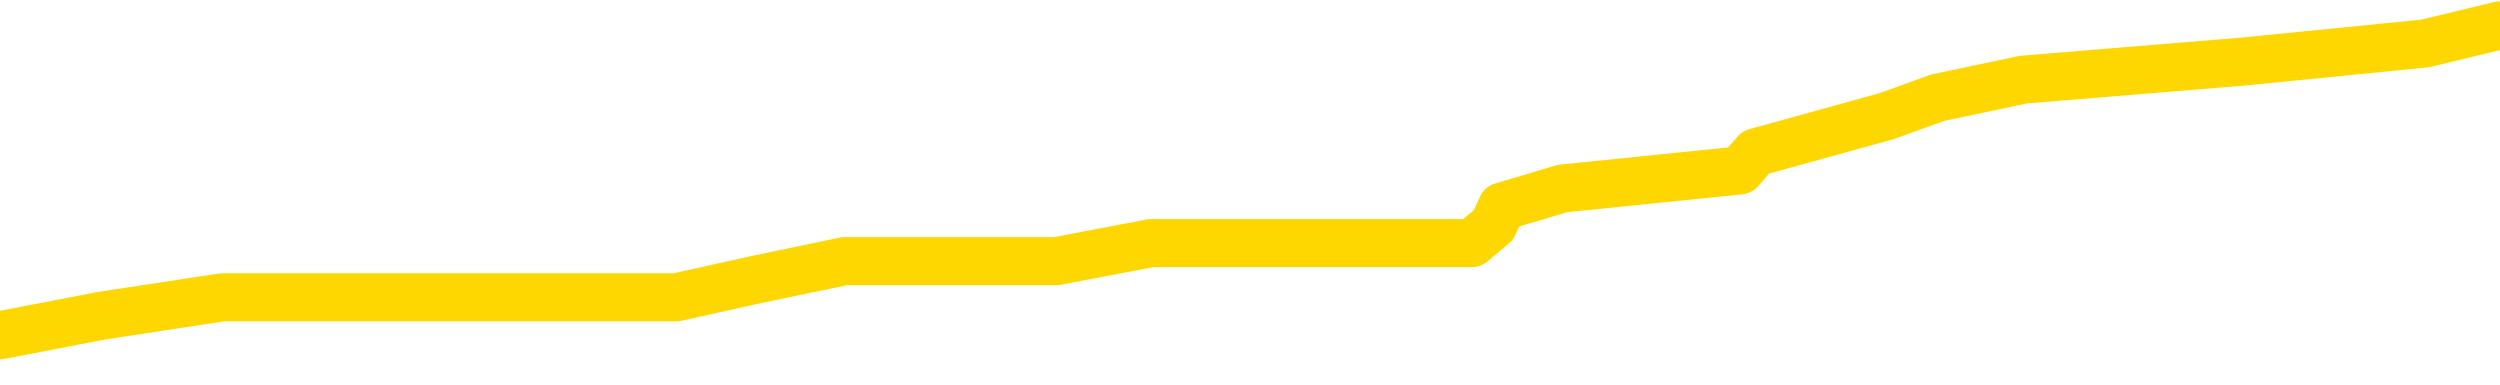 <svg xmlns="http://www.w3.org/2000/svg" version="1.1" viewBox="0 0 6500 1000">
	<path fill="none" stroke="gold" stroke-width="125" stroke-linecap="round" stroke-linejoin="round" d="M0 40604  L-197673 40604 L-197489 40556 L-196998 40462 L-196705 40415 L-196393 40320 L-196159 40273 L-196106 40179 L-196046 40084 L-195893 40037 L-195853 39943 L-195720 39896 L-195428 39848 L-194887 39848 L-194277 39801 L-194229 39801 L-193589 39754 L-193555 39754 L-193030 39754 L-192897 39707 L-192507 39613 L-192179 39518 L-192062 39424 L-191850 39329 L-191133 39329 L-190564 39282 L-190456 39282 L-190282 39235 L-190060 39141 L-189659 39093 L-189633 38999 L-188705 38905 L-188618 38810 L-188535 38716 L-188465 38621 L-188168 38574 L-188016 38480 L-186126 38527 L-186025 38527 L-185763 38527 L-185469 38574 L-185328 38480 L-185079 38480 L-185043 38433 L-184885 38386 L-184422 38291 L-184168 38244 L-183956 38150 L-183705 38102 L-183356 38055 L-182429 37961 L-182335 37866 L-181924 37819 L-180753 37725 L-179564 37678 L-179472 37583 L-179445 37489 L-179179 37394 L-178880 37300 L-178751 37206 L-178713 37111 L-177899 37111 L-177515 37159 L-176454 37206 L-176393 37206 L-176128 38150 L-175657 39046 L-175464 39943 L-175201 40840 L-174864 40792 L-174728 40745 L-174273 40698 L-173529 40651 L-173512 40604 L-173347 40509 L-173279 40509 L-172762 40462 L-171734 40462 L-171538 40415 L-171049 40368 L-170687 40320 L-170278 40320 L-169893 40368 L-168189 40368 L-168091 40368 L-168019 40368 L-167958 40368 L-167774 40320 L-167437 40320 L-166797 40273 L-166720 40226 L-166658 40226 L-166472 40179 L-166392 40179 L-166215 40132 L-166196 40084 L-165966 40084 L-165578 40037 L-164689 40037 L-164650 39990 L-164562 39943 L-164535 39848 L-163526 39801 L-163377 39707 L-163352 39660 L-163220 39613 L-163180 39565 L-161921 39518 L-161864 39518 L-161324 39471 L-161271 39471 L-161225 39471 L-160830 39424 L-160690 39377 L-160490 39329 L-160344 39329 L-160179 39329 L-159902 39377 L-159543 39377 L-158991 39329 L-158346 39282 L-158087 39188 L-157934 39141 L-157533 39093 L-157492 39046 L-157372 38999 L-157310 39046 L-157296 39046 L-157202 39046 L-156909 38999 L-156758 38810 L-156427 38716 L-156350 38621 L-156274 38574 L-156047 38433 L-155981 38338 L-155753 38244 L-155701 38150 L-155536 38102 L-154530 38055 L-154347 38008 L-153796 37961 L-153403 37866 L-153005 37819 L-152155 37725 L-152077 37678 L-151498 37630 L-151057 37630 L-150816 37583 L-150658 37583 L-150258 37489 L-150237 37489 L-149792 37442 L-149387 37394 L-149251 37300 L-149076 37206 L-148939 37111 L-148689 37017 L-147689 36970 L-147607 36923 L-147471 36875 L-147433 36828 L-146543 36781 L-146327 36734 L-145884 36687 L-145767 36639 L-145710 36592 L-145034 36592 L-144933 36545 L-144904 36545 L-143563 36498 L-143157 36451 L-143117 36403 L-142189 36356 L-142091 36309 L-141958 36262 L-141554 36215 L-141528 36168 L-141435 36120 L-141218 36073 L-140807 35979 L-139654 35884 L-139362 35790 L-139333 35696 L-138725 35648 L-138475 35554 L-138455 35507 L-137526 35460 L-137475 35365 L-137352 35318 L-137335 35224 L-137179 35176 L-137004 35082 L-136867 35035 L-136810 34988 L-136703 34941 L-136617 34893 L-136384 34846 L-136309 34799 L-136001 34752 L-135883 34705 L-135713 34657 L-135622 34610 L-135519 34610 L-135496 34563 L-135419 34563 L-135321 34469 L-134954 34421 L-134849 34374 L-134346 34327 L-133894 34280 L-133856 34233 L-133832 34185 L-133791 34138 L-133662 34091 L-133562 34044 L-133120 33997 L-132838 33949 L-132245 33902 L-132115 33855 L-131841 33761 L-131688 33714 L-131535 33666 L-131450 33572 L-131372 33525 L-131186 33478 L-131135 33478 L-131108 33430 L-131028 33383 L-131005 33336 L-130722 33242 L-130118 33147 L-129123 33100 L-128825 33053 L-128091 33006 L-127846 32958 L-127756 32911 L-127179 32864 L-126481 32817 L-125728 32770 L-125410 32722 L-125027 32628 L-124950 32581 L-124315 32534 L-124130 32487 L-124042 32487 L-123913 32487 L-123600 32439 L-123550 32392 L-123408 32345 L-123387 32298 L-122419 32251 L-121874 32203 L-121395 32203 L-121334 32203 L-121011 32203 L-120989 32156 L-120927 32156 L-120717 32109 L-120640 32062 L-120585 32015 L-120563 31967 L-120523 31920 L-120508 31873 L-119751 31826 L-119734 31779 L-118935 31731 L-118782 31684 L-117877 31637 L-117371 31590 L-117141 31495 L-117100 31495 L-116985 31448 L-116808 31401 L-116054 31448 L-115919 31401 L-115755 31354 L-115437 31307 L-115261 31212 L-114239 31118 L-114216 31024 L-113964 30976 L-113751 30882 L-113117 30835 L-112880 30740 L-112847 30646 L-112669 30552 L-112589 30457 L-112499 30410 L-112434 30316 L-111994 30221 L-111971 30174 L-111430 30127 L-111174 30080 L-110679 30033 L-109802 29985 L-109765 29938 L-109712 29891 L-109671 29844 L-109554 29797 L-109278 29749 L-109071 29655 L-108873 29561 L-108850 29466 L-108800 29372 L-108761 29325 L-108683 29277 L-108085 29183 L-108025 29136 L-107922 29089 L-107767 29042 L-107135 28994 L-106455 28947 L-106152 28853 L-105805 28806 L-105608 28758 L-105560 28664 L-105239 28617 L-104611 28570 L-104465 28522 L-104428 28475 L-104371 28428 L-104294 28334 L-104053 28334 L-103964 28286 L-103870 28239 L-103577 28192 L-103442 28145 L-103382 28098 L-103345 28003 L-103073 28003 L-102067 27956 L-101891 27909 L-101841 27909 L-101548 27862 L-101356 27767 L-101022 27720 L-100516 27673 L-99954 27579 L-99939 27484 L-99922 27437 L-99822 27343 L-99707 27248 L-99668 27154 L-99630 27107 L-99565 27107 L-99537 27059 L-99398 27107 L-99105 27107 L-99055 27107 L-98950 27107 L-98685 27059 L-98220 27012 L-98076 27012 L-98021 26918 L-97964 26871 L-97773 26823 L-97408 26776 L-97193 26776 L-96999 26776 L-96941 26776 L-96882 26682 L-96728 26635 L-96458 26588 L-96029 26823 L-96013 26823 L-95936 26776 L-95872 26729 L-95742 26399 L-95719 26352 L-95435 26304 L-95387 26257 L-95333 26210 L-94870 26163 L-94831 26163 L-94791 26116 L-94600 26068 L-94120 26021 L-93633 25974 L-93616 25927 L-93578 25880 L-93322 25832 L-93245 25738 L-93015 25691 L-92999 25596 L-92704 25502 L-92262 25455 L-91815 25408 L-91311 25361 L-91157 25313 L-90870 25266 L-90830 25172 L-90499 25125 L-90277 25077 L-89760 24983 L-89684 24936 L-89436 24841 L-89242 24747 L-89182 24700 L-88406 24653 L-88332 24653 L-88101 24605 L-88084 24605 L-88023 24558 L-87827 24511 L-87363 24511 L-87339 24464 L-87210 24464 L-85909 24464 L-85892 24464 L-85815 24417 L-85722 24417 L-85504 24417 L-85352 24369 L-85174 24417 L-85120 24464 L-84833 24511 L-84793 24511 L-84424 24511 L-83983 24511 L-83800 24511 L-83479 24464 L-83184 24464 L-82738 24369 L-82666 24322 L-82204 24228 L-81766 24181 L-81584 24134 L-80130 24039 L-79998 23992 L-79541 23898 L-79315 23850 L-78928 23756 L-78412 23662 L-77458 23567 L-76664 23473 L-75989 23426 L-75564 23331 L-75252 23284 L-75023 23142 L-74339 23001 L-74326 22859 L-74116 22671 L-74094 22623 L-73920 22529 L-72970 22482 L-72702 22387 L-71886 22340 L-71576 22246 L-71538 22199 L-71481 22104 L-70864 22057 L-70226 21963 L-68600 21915 L-67926 21868 L-67284 21868 L-67207 21868 L-67151 21868 L-67115 21868 L-67086 21821 L-66975 21727 L-66957 21680 L-66934 21632 L-66781 21585 L-66727 21491 L-66649 21444 L-66530 21396 L-66432 21349 L-66315 21302 L-66045 21208 L-65776 21160 L-65758 21066 L-65558 21019 L-65411 20924 L-65185 20877 L-65051 20830 L-64742 20783 L-64682 20736 L-64329 20641 L-63980 20594 L-63879 20547 L-63815 20453 L-63755 20405 L-63370 20311 L-62990 20264 L-62885 20217 L-62625 20169 L-62354 20075 L-62195 20028 L-62162 19981 L-62100 19933 L-61959 19886 L-61775 19839 L-61731 19792 L-61443 19792 L-61426 19745 L-61193 19745 L-61132 19697 L-61094 19697 L-60514 19650 L-60380 19603 L-60357 19414 L-60339 19084 L-60321 18706 L-60305 18329 L-60281 17951 L-60265 17668 L-60244 17338 L-60227 17008 L-60204 16819 L-60187 16630 L-60165 16488 L-60149 16394 L-60100 16252 L-60027 16111 L-59993 15875 L-59969 15686 L-59933 15497 L-59892 15309 L-59855 15214 L-59839 15025 L-59815 14884 L-59778 14789 L-59761 14648 L-59738 14554 L-59720 14459 L-59702 14365 L-59686 14270 L-59656 14129 L-59630 13987 L-59585 13940 L-59569 13846 L-59527 13798 L-59478 13704 L-59408 13610 L-59392 13515 L-59376 13421 L-59314 13374 L-59275 13327 L-59236 13279 L-59070 13232 L-59005 13185 L-58989 13138 L-58945 13043 L-58886 12996 L-58674 12949 L-58640 12902 L-58598 12855 L-58520 12807 L-57982 12760 L-57904 12713 L-57800 12619 L-57711 12571 L-57535 12524 L-57184 12477 L-57029 12430 L-56591 12383 L-56434 12336 L-56304 12288 L-55600 12194 L-55399 12147 L-54439 12052 L-53956 12005 L-53857 12005 L-53765 11958 L-53520 11911 L-53447 11864 L-53004 11769 L-52908 11722 L-52893 11675 L-52877 11628 L-52852 11580 L-52386 11533 L-52169 11486 L-52029 11439 L-51735 11392 L-51647 11344 L-51606 11297 L-51576 11250 L-51403 11203 L-51344 11156 L-51268 11109 L-51188 11061 L-51118 11061 L-50809 11014 L-50723 10967 L-50510 10920 L-50474 10873 L-49791 10825 L-49692 10778 L-49487 10731 L-49441 10684 L-49162 10637 L-49100 10589 L-49083 10495 L-49005 10448 L-48697 10353 L-48673 10306 L-48619 10212 L-48596 10165 L-48473 10117 L-48338 10023 L-48094 9976 L-47968 9976 L-47321 9929 L-47305 9929 L-47280 9929 L-47100 9834 L-47024 9787 L-46932 9740 L-46504 9693 L-46088 9646 L-45695 9551 L-45617 9504 L-45598 9457 L-45235 9410 L-44998 9362 L-44770 9315 L-44457 9268 L-44379 9221 L-44298 9126 L-44120 9032 L-44105 8985 L-43839 8890 L-43759 8843 L-43529 8796 L-43303 8749 L-42987 8749 L-42812 8702 L-42451 8702 L-42059 8655 L-41990 8560 L-41926 8513 L-41786 8419 L-41734 8371 L-41632 8277 L-41130 8230 L-40933 8183 L-40686 8135 L-40501 8088 L-40201 8041 L-40125 7994 L-39959 7899 L-39075 7852 L-39046 7758 L-38923 7663 L-38344 7616 L-38267 7569 L-37553 7569 L-37241 7569 L-37028 7569 L-37011 7569 L-36625 7569 L-36100 7475 L-35654 7428 L-35324 7380 L-35171 7333 L-34845 7333 L-34667 7286 L-34586 7286 L-34379 7192 L-34204 7144 L-33275 7097 L-32385 7050 L-32346 7003 L-32118 7003 L-31739 6956 L-30952 6908 L-30717 6861 L-30641 6814 L-30284 6767 L-29712 6672 L-29445 6625 L-29059 6578 L-28955 6578 L-28785 6578 L-28167 6578 L-27955 6578 L-27648 6578 L-27595 6531 L-27467 6484 L-27414 6436 L-27295 6389 L-26958 6295 L-25999 6248 L-25868 6153 L-25666 6106 L-25035 6059 L-24723 6012 L-24310 5965 L-24282 5917 L-24137 5870 L-23717 5823 L-22384 5823 L-22337 5776 L-22209 5681 L-22192 5634 L-21614 5540 L-21408 5493 L-21379 5445 L-21338 5398 L-21280 5351 L-21243 5304 L-21165 5257 L-21022 5210 L-20567 5162 L-20449 5115 L-20164 5068 L-19791 5021 L-19695 4974 L-19368 4926 L-19014 4879 L-18844 4832 L-18796 4785 L-18687 4738 L-18598 4690 L-18570 4643 L-18494 4549 L-18191 4502 L-18157 4407 L-18085 4360 L-17717 4313 L-17382 4266 L-17301 4266 L-17081 4218 L-16910 4171 L-16882 4124 L-16385 4077 L-15836 3983 L-14955 3935 L-14857 3841 L-14780 3794 L-14505 3747 L-14258 3652 L-14184 3605 L-14123 3511 L-14004 3463 L-13961 3416 L-13851 3369 L-13774 3275 L-13074 3227 L-12828 3180 L-12789 3133 L-12632 3086 L-12033 3086 L-11806 3086 L-11714 3086 L-11239 3086 L-10641 2991 L-10122 2944 L-10101 2897 L-9955 2850 L-9635 2850 L-9094 2850 L-8861 2850 L-8691 2850 L-8205 2803 L-7977 2756 L-7892 2708 L-7546 2661 L-7220 2661 L-6697 2614 L-6369 2567 L-5769 2520 L-5571 2425 L-5519 2378 L-5479 2331 L-5198 2284 L-4513 2189 L-4203 2142 L-4178 2048 L-3987 2000 L-3764 1953 L-3678 1906 L-3014 1812 L-2990 1764 L-2768 1670 L-2438 1623 L-2086 1529 L-1882 1481 L-1649 1387 L-1391 1340 L-1202 1245 L-1154 1198 L-927 1151 L-893 1104 L-736 1057 L-522 1009 L-349 962 L-257 915 L19 868 L263 821 L578 773 L1004 773 L1041 773 L1525 773 L1758 773 L1970 726 L2196 679 L2746 679 L2993 632 L3827 632 L3883 585 L3905 537 L4063 490 L4524 443 L4565 396 L4905 302 L5038 254 L5261 207 L5833 160 L6305 113 L6500 66" />
</svg>
